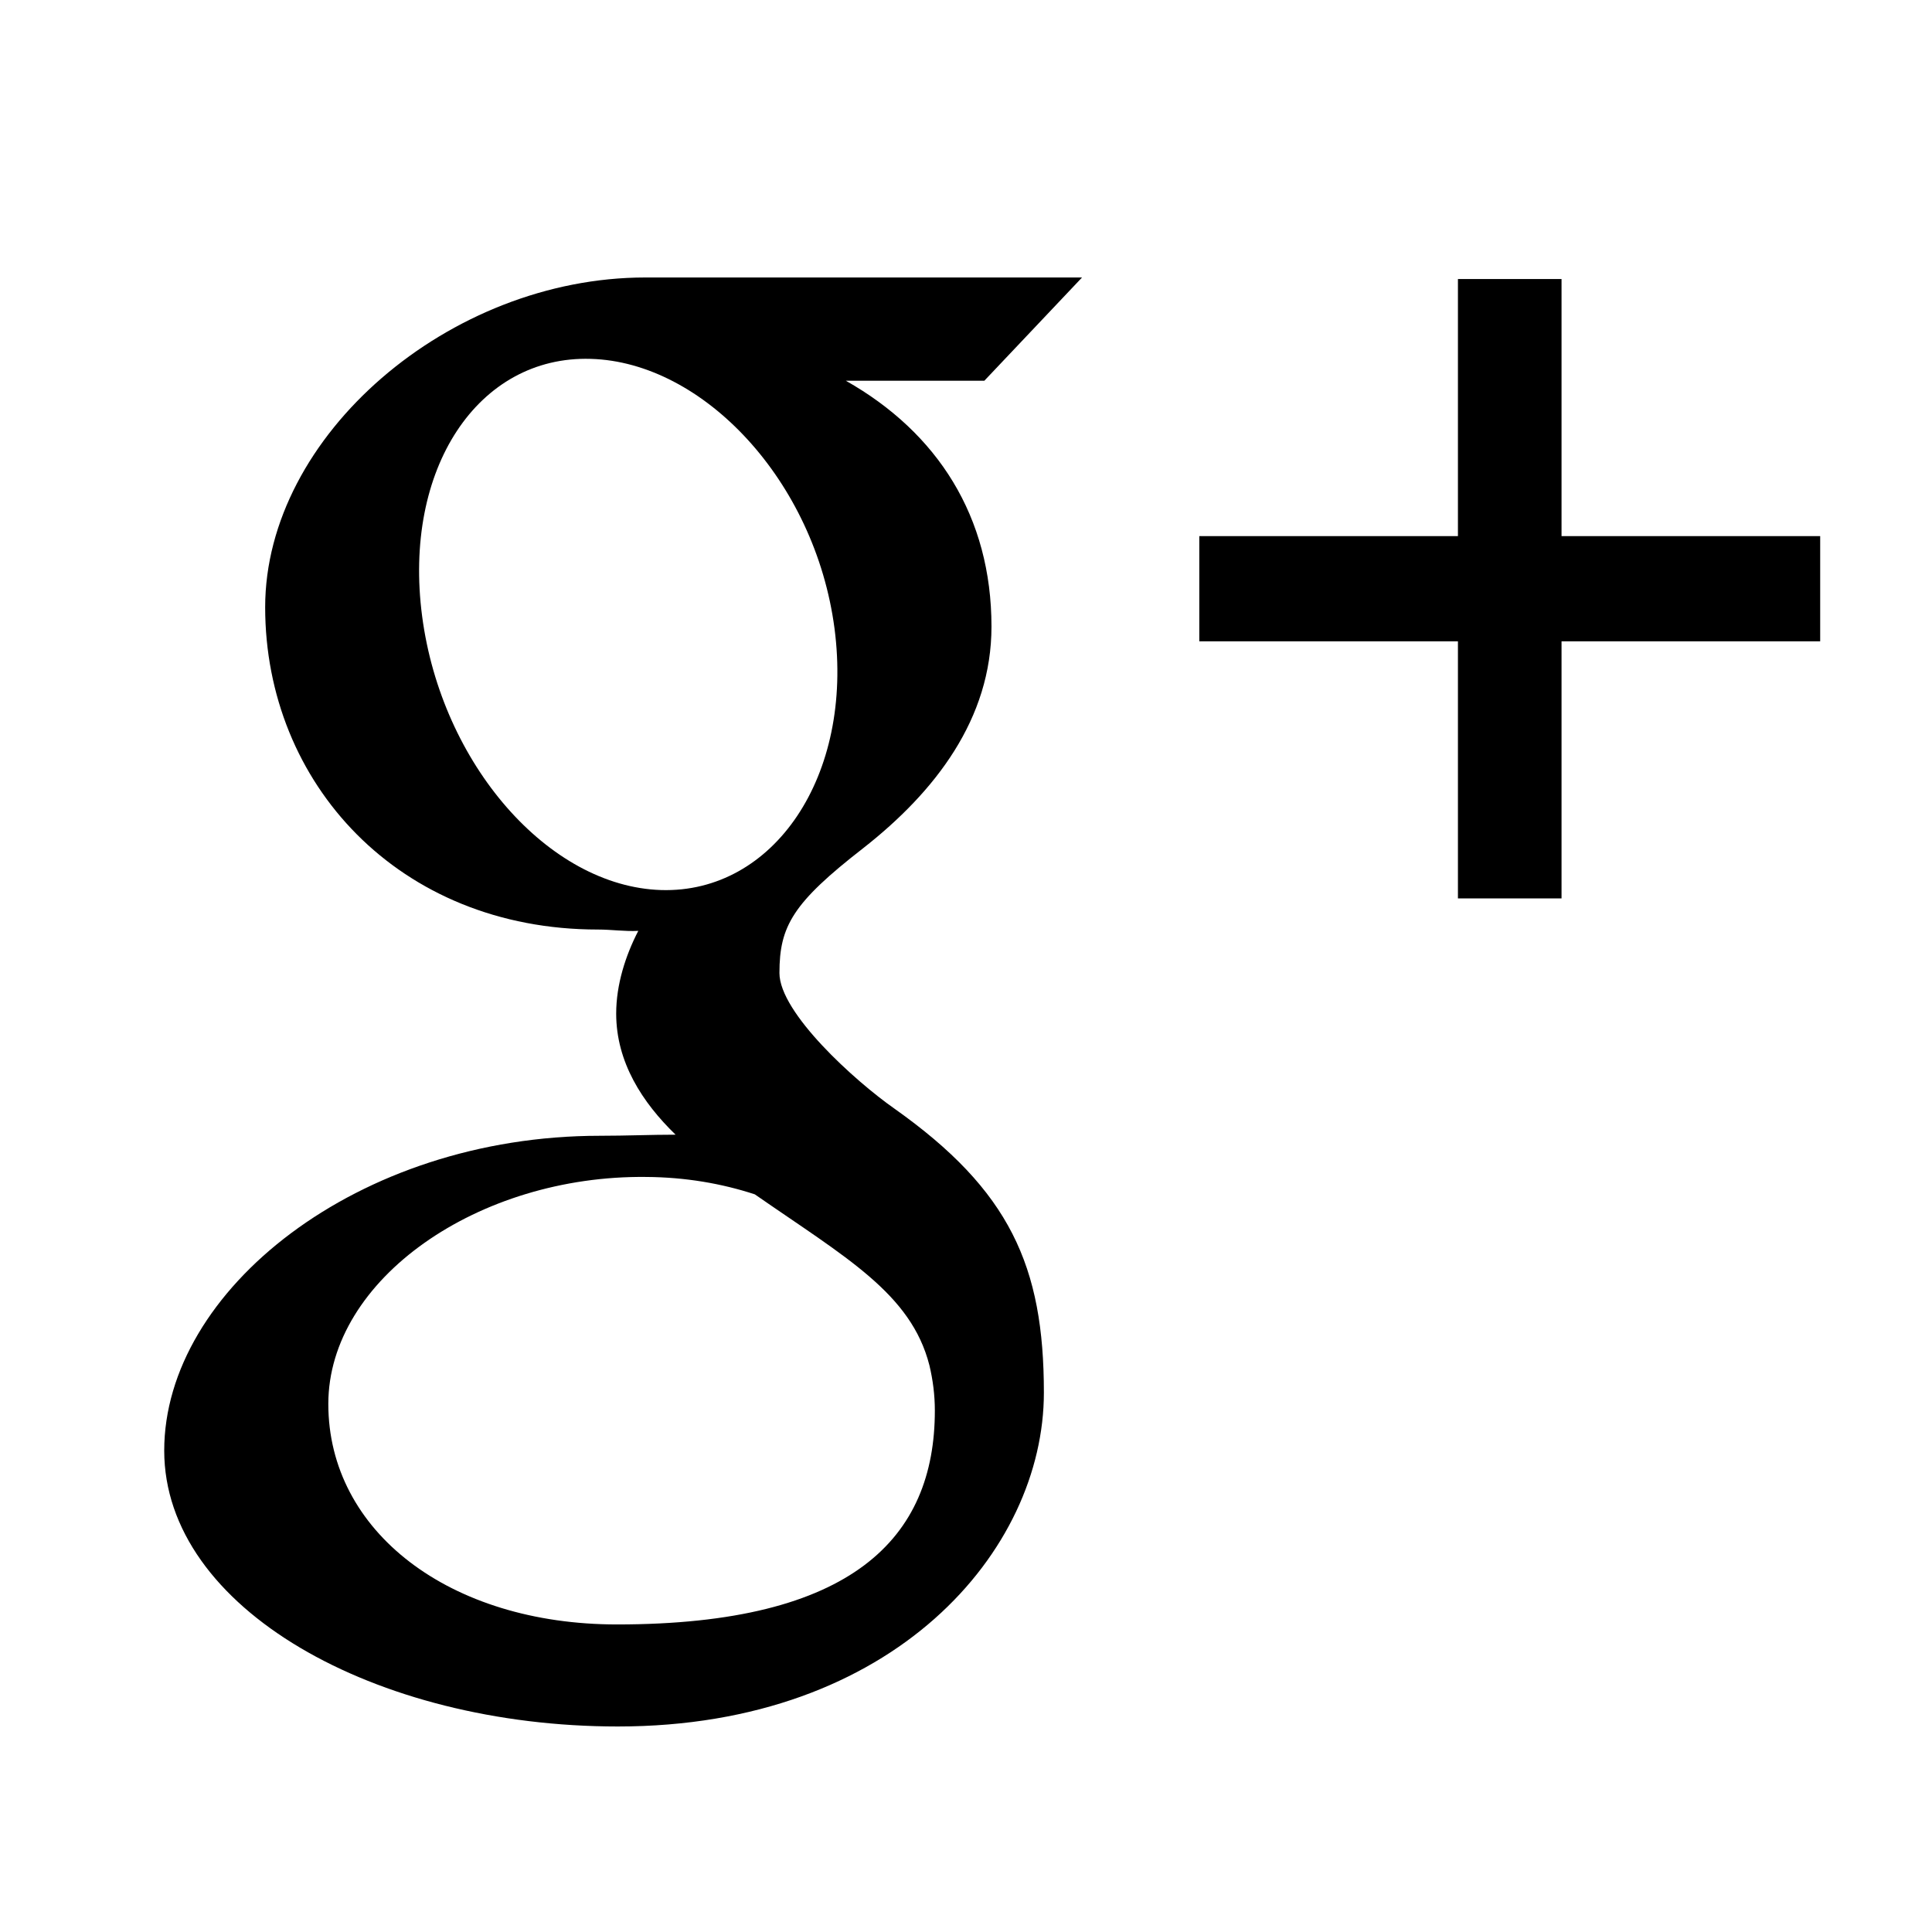 <?xml version="1.0" encoding="UTF-8" standalone="no"?>
<svg width="16px" height="16px" viewBox="0 0 16 16" version="1.1" xmlns="http://www.w3.org/2000/svg" xmlns:xlink="http://www.w3.org/1999/xlink">
    <!-- Generator: Sketch 41.2 (35397) - http://www.bohemiancoding.com/sketch -->
    <title>google</title>
    <desc>Created with Sketch.</desc>
    <defs></defs>
    <g id="Icons" stroke="none" stroke-width="1" fill="none" fill-rule="evenodd">
        <g id="Icon-Set-Example" transform="translate(-96, -120)" fill="#000000">
            <g id="google" transform="translate(96, 120)">
                <path d="M6.911,5.204 C6.75,3.982 5.824,2.998 4.892,2.972 C3.96,2.944 3.335,3.88 3.496,5.104 C3.657,6.328 4.543,7.342 5.475,7.371 C6.406,7.399 7.071,6.428 6.911,5.204 L6.911,5.204 Z M5.351,9.747 C3.963,9.731 2.719,10.593 2.719,11.627 C2.719,12.683 3.722,13.453 5.11,13.453 C7.061,13.453 7.742,12.736 7.742,11.682 C7.742,11.553 7.726,11.429 7.697,11.307 C7.545,10.711 7.004,10.414 6.251,9.891 C5.976,9.801 5.675,9.749 5.351,9.747 L5.351,9.747 Z M7.005,3.153 C7.765,3.583 8.211,4.279 8.211,5.189 C8.211,5.952 7.747,6.555 7.149,7.024 C6.566,7.477 6.455,7.669 6.455,8.058 C6.455,8.387 7.08,8.952 7.407,9.181 C8.363,9.858 8.645,10.486 8.645,11.533 C8.645,12.84 7.407,14.298 5.117,14.298 C3.108,14.298 1.36,13.32 1.36,12.013 C1.36,10.687 2.96,9.406 4.968,9.406 C5.187,9.406 5.388,9.397 5.595,9.397 C5.32,9.131 5.103,8.797 5.103,8.394 C5.103,8.154 5.18,7.914 5.286,7.709 C5.177,7.715 5.066,7.698 4.951,7.698 C3.301,7.698 2.196,6.485 2.196,5.029 C2.196,3.607 3.722,2.298 5.344,2.298 L8.961,2.298 L8.152,3.153 L7.005,3.153 L7.005,3.153 Z M12.932,5.311 L12.932,7.44 L12.074,7.44 L12.074,5.311 L9.932,5.311 L9.932,4.44 L12.074,4.44 L12.074,2.311 L12.932,2.311 L12.932,4.44 L15.074,4.44 L15.074,5.311 L12.932,5.311 L12.932,5.311 Z" id="GooglePlus-Gray"></path>
            </g>
        </g>
    </g>
</svg>